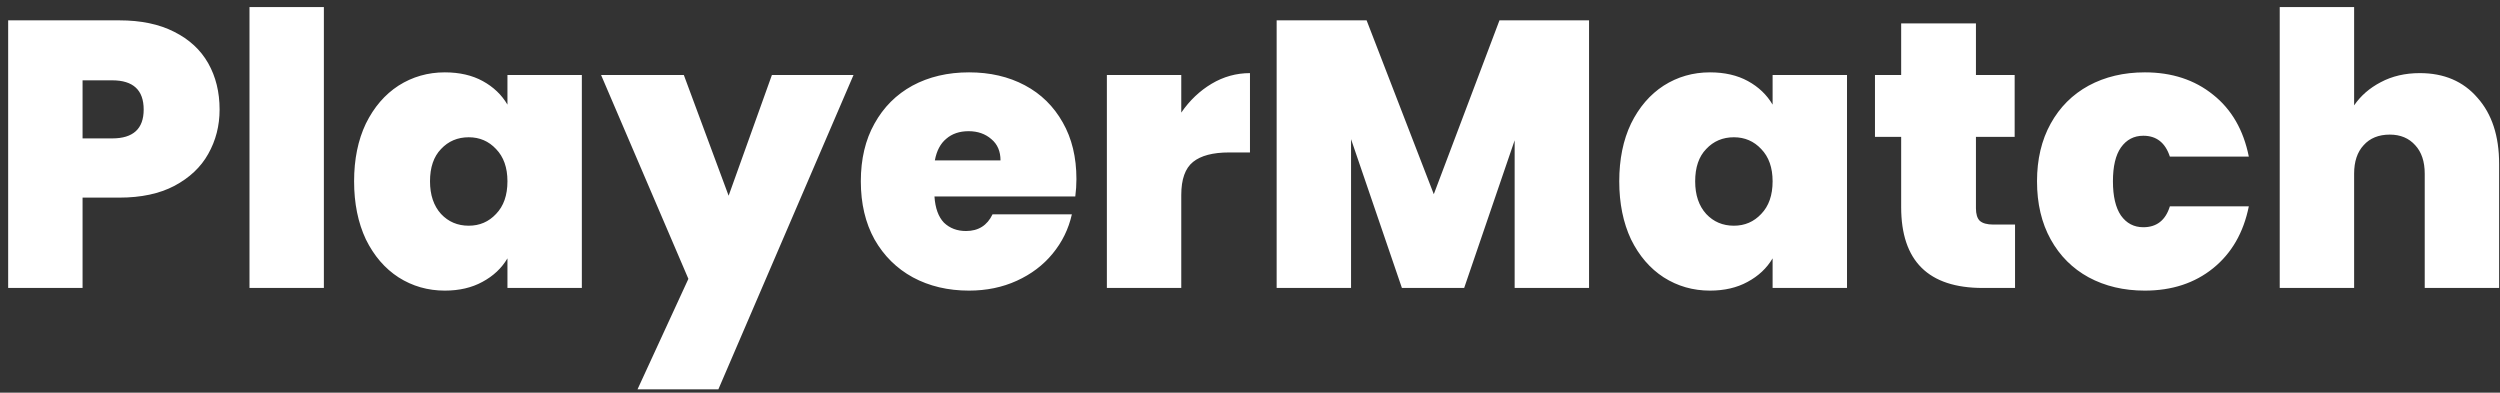 <svg width="191" height="30" viewBox="0 0 191 30" fill="none" xmlns="http://www.w3.org/2000/svg">
<rect x="0" y="0" width="191" height="30" fill="#333333" stroke="none"/>
<path d="M16.777 8.37C16.777 9.607 16.487 10.738 15.907 11.763C15.346 12.768 14.486 13.58 13.326 14.199C12.185 14.798 10.784 15.098 9.121 15.098H6.308V22H0.624V1.555H9.121C10.764 1.555 12.156 1.845 13.297 2.425C14.457 3.005 15.327 3.807 15.907 4.832C16.487 5.857 16.777 7.036 16.777 8.37ZM8.57 10.574C10.175 10.574 10.977 9.839 10.977 8.37C10.977 6.881 10.175 6.137 8.57 6.137H6.308V10.574H8.57ZM24.744 0.54V22H19.061V0.54H24.744ZM27.053 13.851C27.053 12.169 27.353 10.7 27.952 9.443C28.571 8.186 29.402 7.22 30.446 6.543C31.51 5.866 32.689 5.528 33.984 5.528C35.106 5.528 36.072 5.75 36.884 6.195C37.696 6.64 38.325 7.239 38.769 7.993V5.731H44.453V22H38.769V19.738C38.325 20.492 37.687 21.091 36.855 21.536C36.043 21.981 35.086 22.203 33.984 22.203C32.689 22.203 31.51 21.865 30.446 21.188C29.402 20.511 28.571 19.545 27.952 18.288C27.353 17.012 27.053 15.533 27.053 13.851ZM38.769 13.851C38.769 12.807 38.479 11.985 37.899 11.386C37.339 10.787 36.643 10.487 35.811 10.487C34.961 10.487 34.255 10.787 33.694 11.386C33.134 11.966 32.853 12.788 32.853 13.851C32.853 14.895 33.134 15.726 33.694 16.345C34.255 16.944 34.961 17.244 35.811 17.244C36.643 17.244 37.339 16.944 37.899 16.345C38.479 15.746 38.769 14.914 38.769 13.851ZM65.208 5.731L54.884 29.743H48.707L52.593 21.304L45.923 5.731H52.245L55.667 14.953L58.973 5.731H65.208ZM82.239 13.677C82.239 14.122 82.21 14.566 82.152 15.011H71.393C71.451 15.9 71.693 16.567 72.118 17.012C72.563 17.437 73.124 17.65 73.8 17.65C74.748 17.65 75.424 17.225 75.83 16.374H81.891C81.64 17.495 81.147 18.501 80.412 19.39C79.697 20.26 78.788 20.946 77.686 21.449C76.584 21.952 75.366 22.203 74.032 22.203C72.428 22.203 70.997 21.865 69.74 21.188C68.503 20.511 67.527 19.545 66.811 18.288C66.115 17.031 65.767 15.552 65.767 13.851C65.767 12.15 66.115 10.68 66.811 9.443C67.507 8.186 68.474 7.22 69.711 6.543C70.968 5.866 72.408 5.528 74.032 5.528C75.637 5.528 77.058 5.857 78.295 6.514C79.533 7.171 80.499 8.119 81.195 9.356C81.891 10.574 82.239 12.014 82.239 13.677ZM76.439 12.256C76.439 11.56 76.207 11.019 75.743 10.632C75.279 10.226 74.699 10.023 74.003 10.023C73.307 10.023 72.737 10.216 72.292 10.603C71.848 10.97 71.558 11.521 71.422 12.256H76.439ZM90.249 8.602C90.887 7.674 91.661 6.939 92.569 6.398C93.478 5.857 94.454 5.586 95.498 5.586V11.647H93.903C92.666 11.647 91.748 11.889 91.148 12.372C90.549 12.855 90.249 13.696 90.249 14.895V22H84.565V5.731H90.249V8.602ZM121.403 1.555V22H115.719V10.719L111.862 22H107.106L103.22 10.632V22H97.536V1.555H104.409L109.542 14.837L114.559 1.555H121.403ZM123.711 13.851C123.711 12.169 124.01 10.7 124.61 9.443C125.228 8.186 126.06 7.22 127.104 6.543C128.167 5.866 129.346 5.528 130.642 5.528C131.763 5.528 132.73 5.75 133.542 6.195C134.354 6.64 134.982 7.239 135.427 7.993V5.731H141.111V22H135.427V19.738C134.982 20.492 134.344 21.091 133.513 21.536C132.701 21.981 131.744 22.203 130.642 22.203C129.346 22.203 128.167 21.865 127.104 21.188C126.06 20.511 125.228 19.545 124.61 18.288C124.01 17.012 123.711 15.533 123.711 13.851ZM135.427 13.851C135.427 12.807 135.137 11.985 134.557 11.386C133.996 10.787 133.3 10.487 132.469 10.487C131.618 10.487 130.912 10.787 130.352 11.386C129.791 11.966 129.511 12.788 129.511 13.851C129.511 14.895 129.791 15.726 130.352 16.345C130.912 16.944 131.618 17.244 132.469 17.244C133.3 17.244 133.996 16.944 134.557 16.345C135.137 15.746 135.427 14.914 135.427 13.851ZM153.949 17.157V22H151.484C147.327 22 145.249 19.941 145.249 15.823V10.458H143.248V5.731H145.249V1.787H150.962V5.731H153.92V10.458H150.962V15.91C150.962 16.355 151.058 16.674 151.252 16.867C151.464 17.06 151.812 17.157 152.296 17.157H153.949ZM155.628 13.851C155.628 12.169 155.976 10.7 156.672 9.443C157.368 8.186 158.334 7.22 159.572 6.543C160.828 5.866 162.259 5.528 163.864 5.528C165.932 5.528 167.672 6.098 169.084 7.239C170.495 8.36 171.404 9.936 171.81 11.966H165.778C165.43 10.903 164.753 10.371 163.748 10.371C163.032 10.371 162.462 10.671 162.037 11.27C161.631 11.85 161.428 12.71 161.428 13.851C161.428 14.992 161.631 15.862 162.037 16.461C162.462 17.06 163.032 17.36 163.748 17.36C164.772 17.36 165.449 16.828 165.778 15.765H171.81C171.404 17.776 170.495 19.351 169.084 20.492C167.672 21.633 165.932 22.203 163.864 22.203C162.259 22.203 160.828 21.865 159.572 21.188C158.334 20.511 157.368 19.545 156.672 18.288C155.976 17.031 155.628 15.552 155.628 13.851ZM184.872 5.586C186.728 5.586 188.197 6.214 189.28 7.471C190.382 8.708 190.933 10.39 190.933 12.517V22H185.249V13.271C185.249 12.343 185.007 11.618 184.524 11.096C184.041 10.555 183.393 10.284 182.581 10.284C181.73 10.284 181.063 10.555 180.58 11.096C180.097 11.618 179.855 12.343 179.855 13.271V22H174.171V0.54H179.855V8.051C180.358 7.316 181.034 6.727 181.885 6.282C182.755 5.818 183.751 5.586 184.872 5.586Z" fill="white"/>
</svg>
